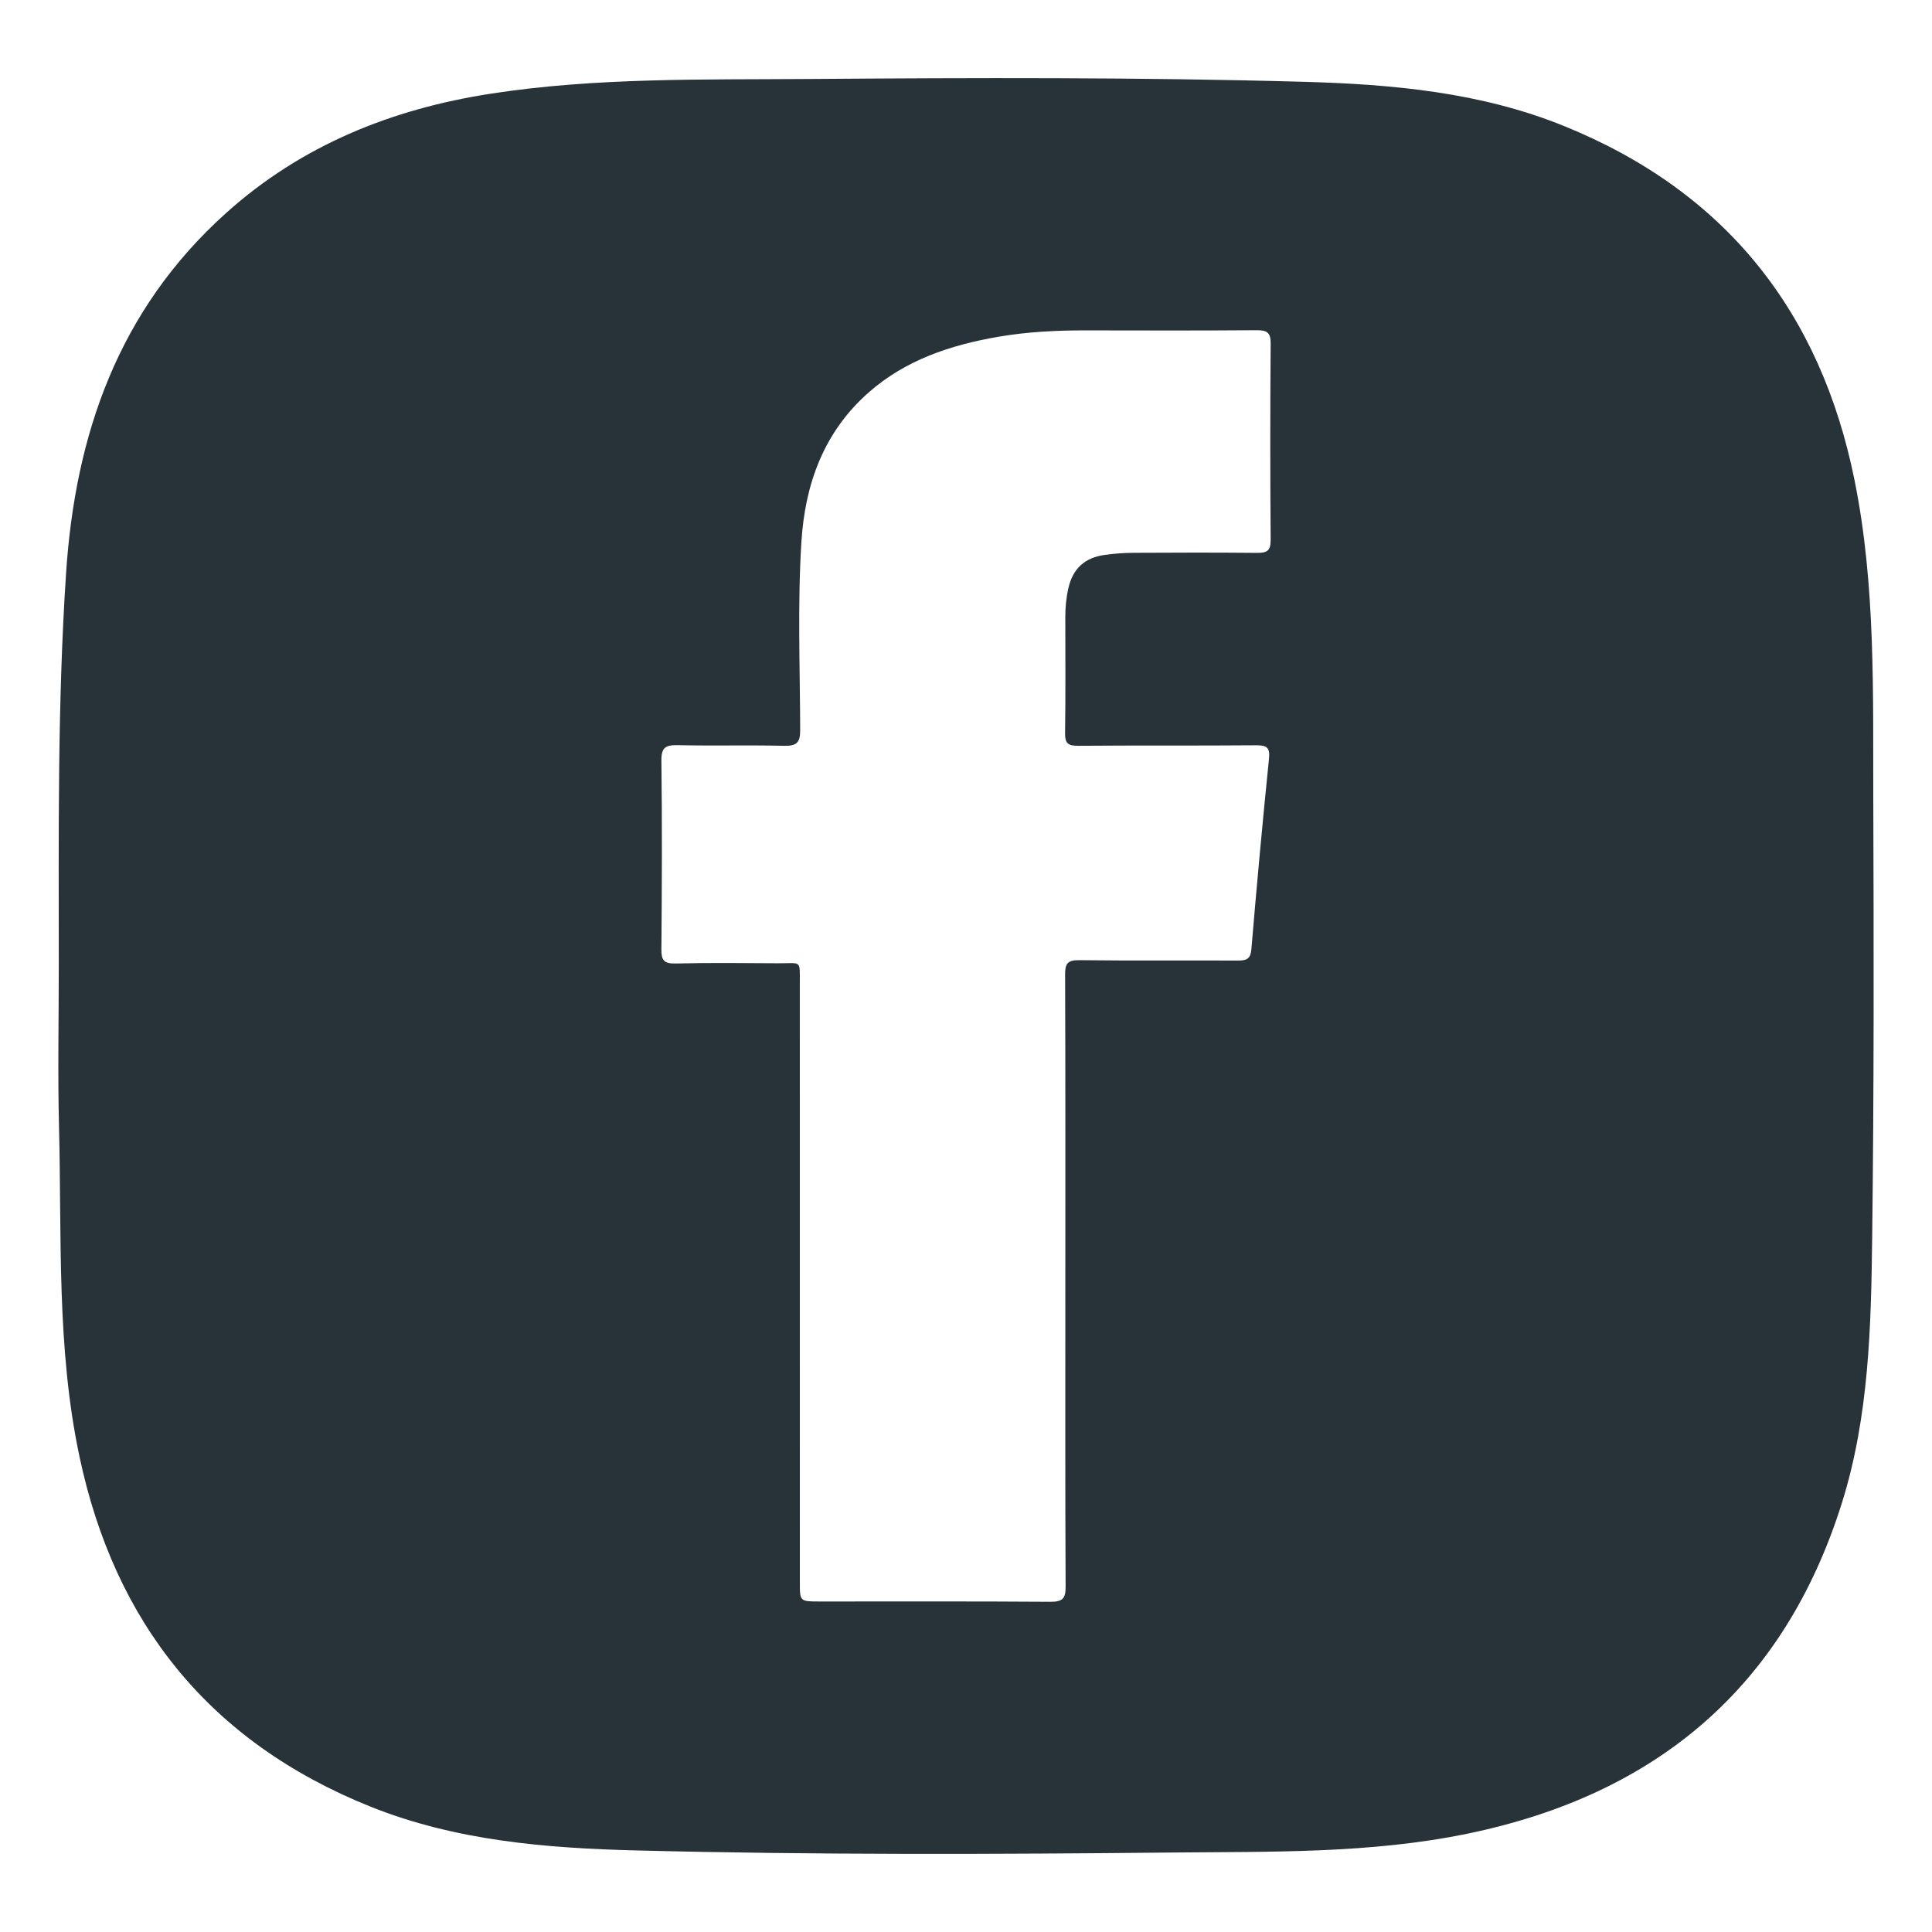 <?xml version="1.0" encoding="UTF-8"?><svg id="Layer_1" xmlns="http://www.w3.org/2000/svg" viewBox="0 0 585.36 585.36"><defs><style>.cls-1{fill:#273339;}</style></defs><path class="cls-1" d="m567.57,242.27c-.12-32.35.77-64.84-5.68-96.78-10.22-50.62-38.69-87.32-88.05-107.32-25.16-10.2-51.83-12.63-78.69-13.38-49.98-1.4-99.98-1.23-149.97-.86-32.17.24-64.45-.48-96.38,4.44-30.18,4.65-57.49,15.67-80.31,36.18-32.69,29.38-45.69,67.12-48.47,109.1-2.62,39.59-2.22,79.24-2.21,118.89,0,16.29-.34,32.61.07,48.89.85,33.42-.8,67.05,6.24,100.07,10.64,50.02,39.14,86.19,88.04,105.84,25.84,10.37,53.23,12.62,80.74,13.31,54.04,1.37,108.09,1.17,162.14.63,29.93-.3,59.99.37,89.47-5.69,57.53-11.83,96.06-44.64,113.51-100.1,8.32-26.45,8.88-53.82,9.22-81.09.55-44.04.48-88.1.33-132.14Zm-182.6-78.53c.03,3.18-1.19,3.8-4.13,3.77-12.46-.12-24.92-.09-37.39-.02-2.95.02-5.92.24-8.85.65-5.96.85-9.51,4.17-10.85,9.86-.7,2.95-.98,5.92-.98,8.94.01,11.74.1,23.47-.07,35.2-.04,2.98.8,3.85,3.96,3.82,17.95-.15,35.91,0,53.86-.15,3.33-.03,4.31.68,3.96,4.06-1.95,19.21-3.72,38.44-5.33,57.68-.24,2.87-1.32,3.5-4.04,3.48-16.02-.09-32.05.09-48.07-.12-3.68-.05-4.34,1.1-4.33,4.34.12,31.06.07,62.1.07,93.16h0c0,30.77-.06,61.54.08,92.31.02,3.49-.81,4.61-4.61,4.59-23.29-.17-46.59-.08-69.87-.09-6.03,0-6.04-.02-6.04-5.68,0-60.53,0-121.06-.01-181.6,0-7.25.54-6.05-6.47-6.09-10.39-.06-20.77-.19-31.15.07-3.7.09-4.35-1.14-4.32-4.37.16-19.03.24-38.06,0-57.1-.04-3.95,1.22-4.76,5-4.68,10.67.24,21.36-.06,32.04.19,3.85.09,5.02-.84,5.01-4.71-.05-19.03-.82-38.08.37-57.09,1.09-17.33,6.64-33.14,20.37-45.25,11.1-9.79,24.72-14.36,39.25-16.87,8.78-1.51,17.66-1.96,26.57-1.94,17.21.03,34.42.08,51.63-.05,3.18-.03,4.39.64,4.36,4.01-.16,19.89-.16,39.78,0,59.67Z"/></svg>